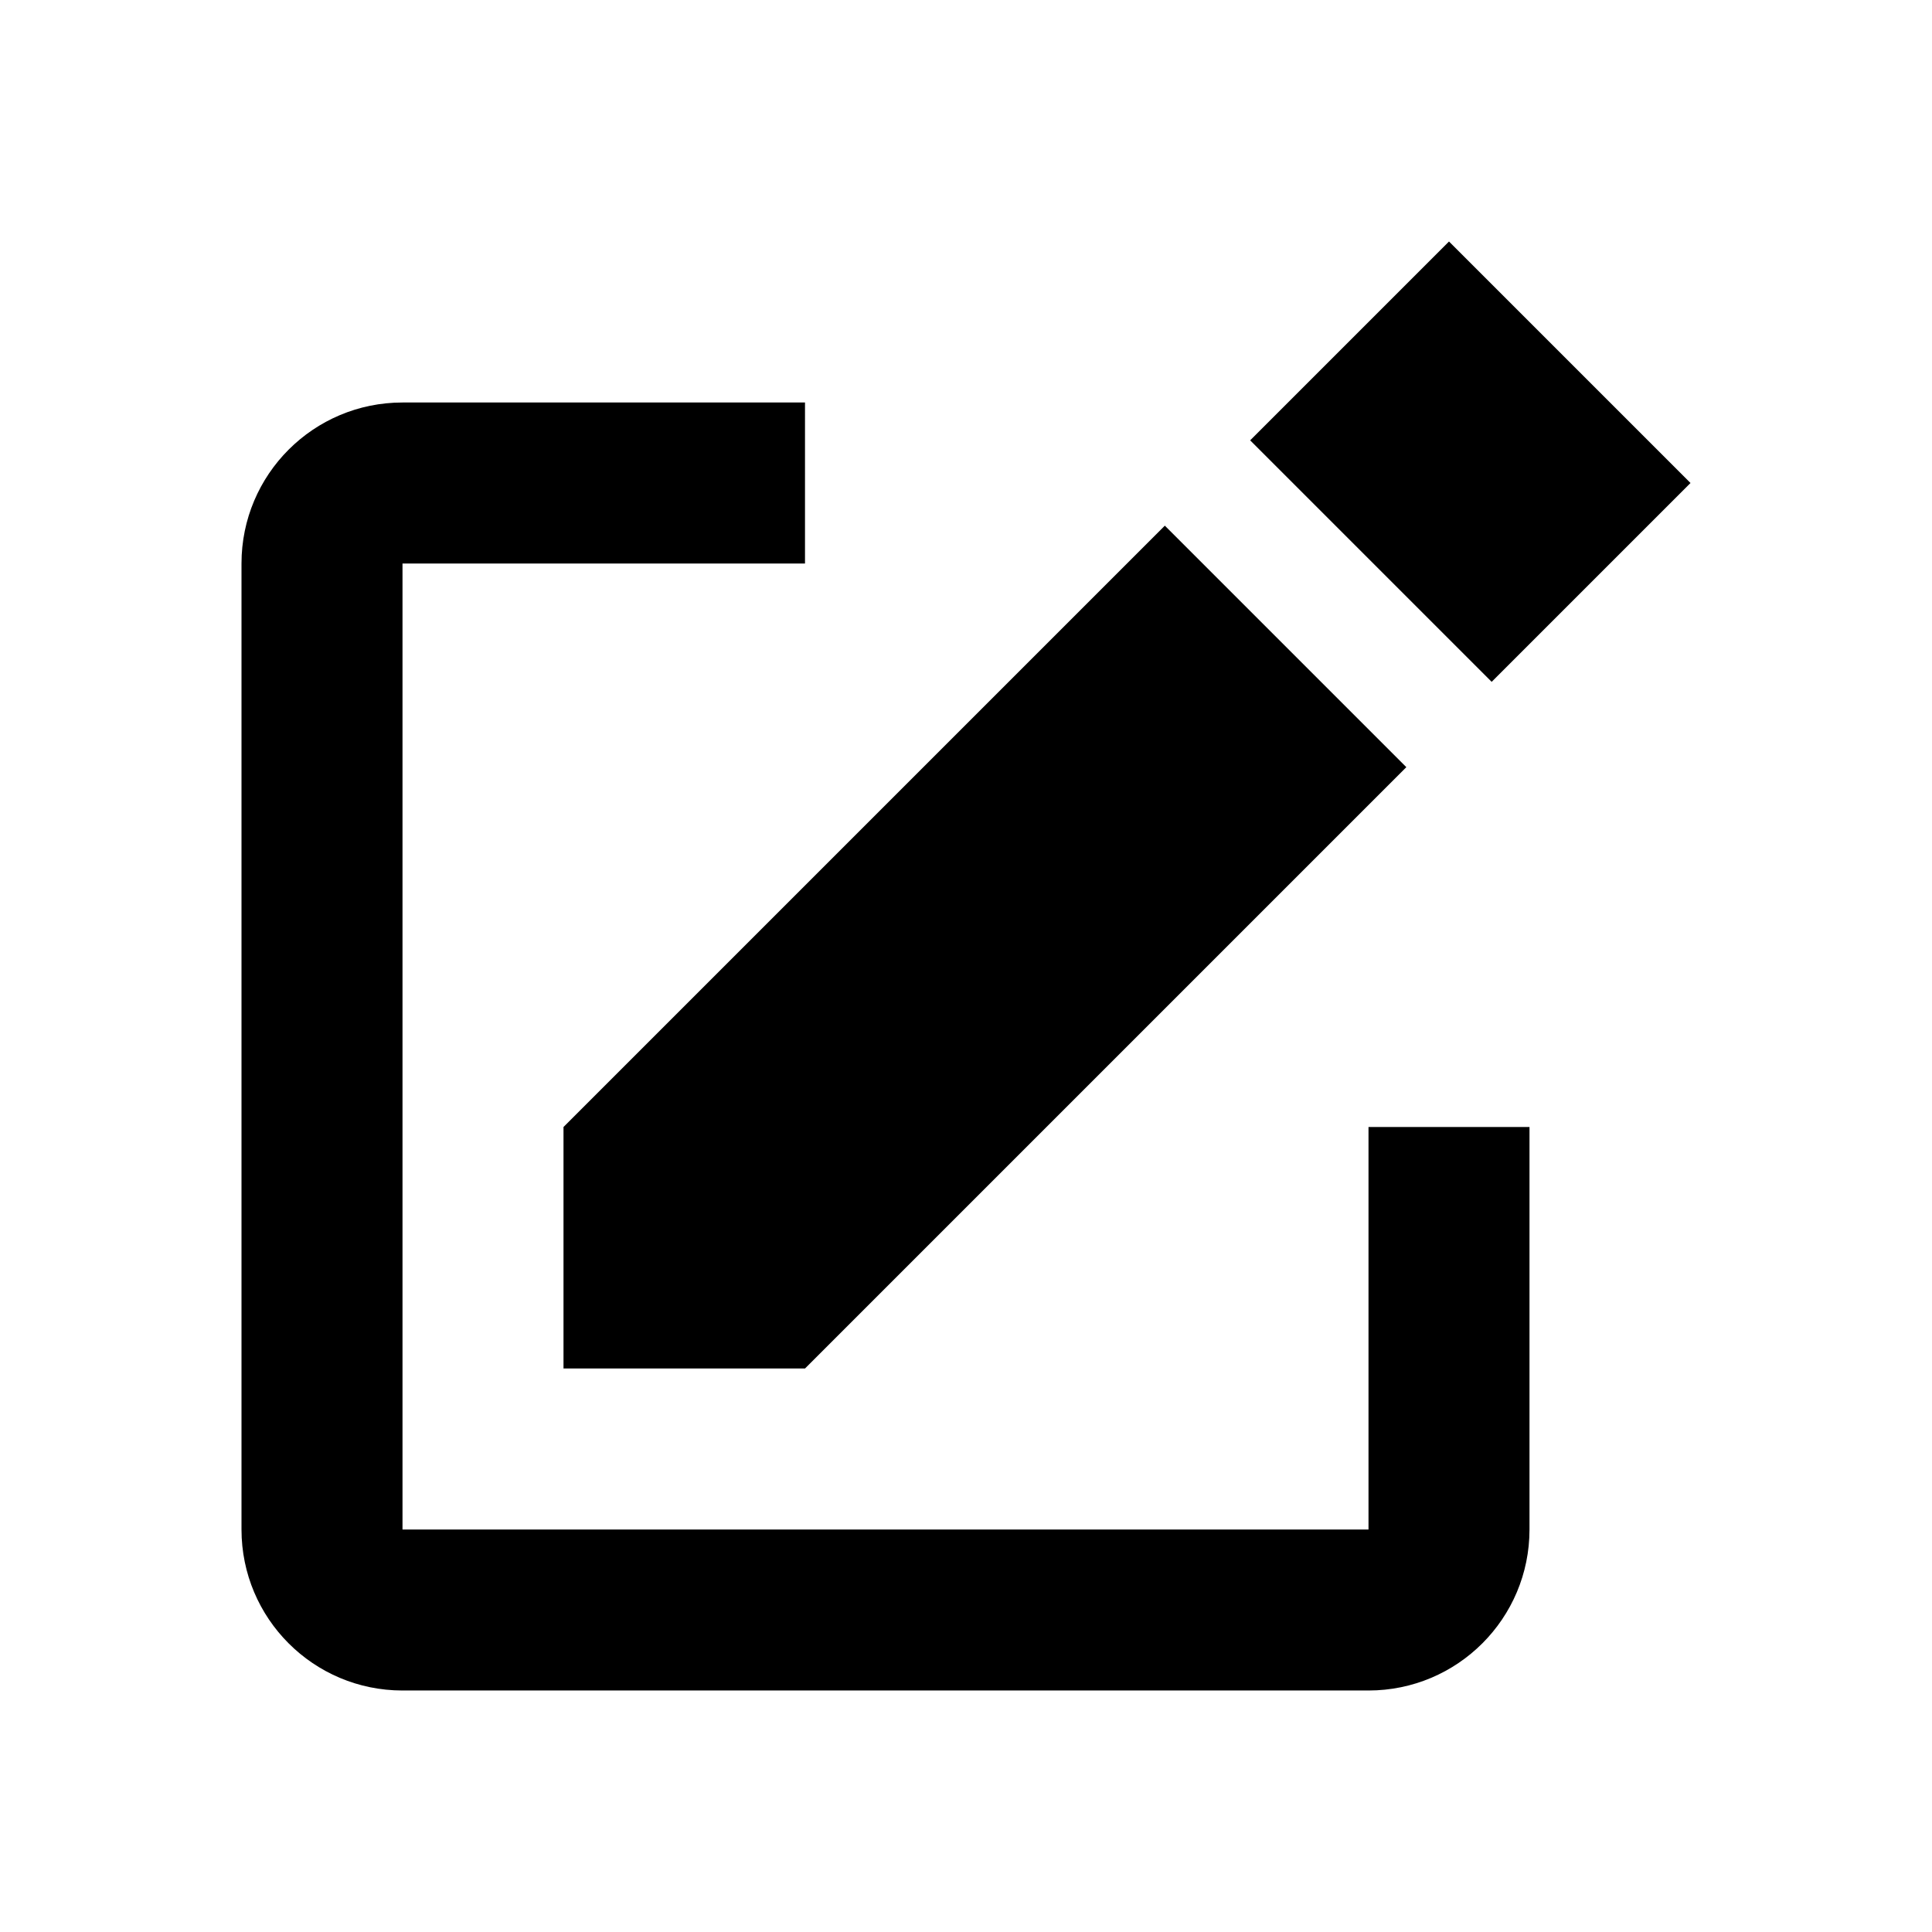 <svg xmlns="http://www.w3.org/2000/svg" viewBox="0 0 24 24"><path d="M17 19H5V7h5V5H5c-1.105 0-2 .895-2 2v12c0 1.105.895 2 2 2h12c1.105 0 2-.895 2-2v-5h-2v5z"/><path d="M15.53 5.47L18 3l3 3-2.47 2.47-3-3zm1.94 4.06l-3-3L7 14v3h3l7.47-7.47z"/></svg>